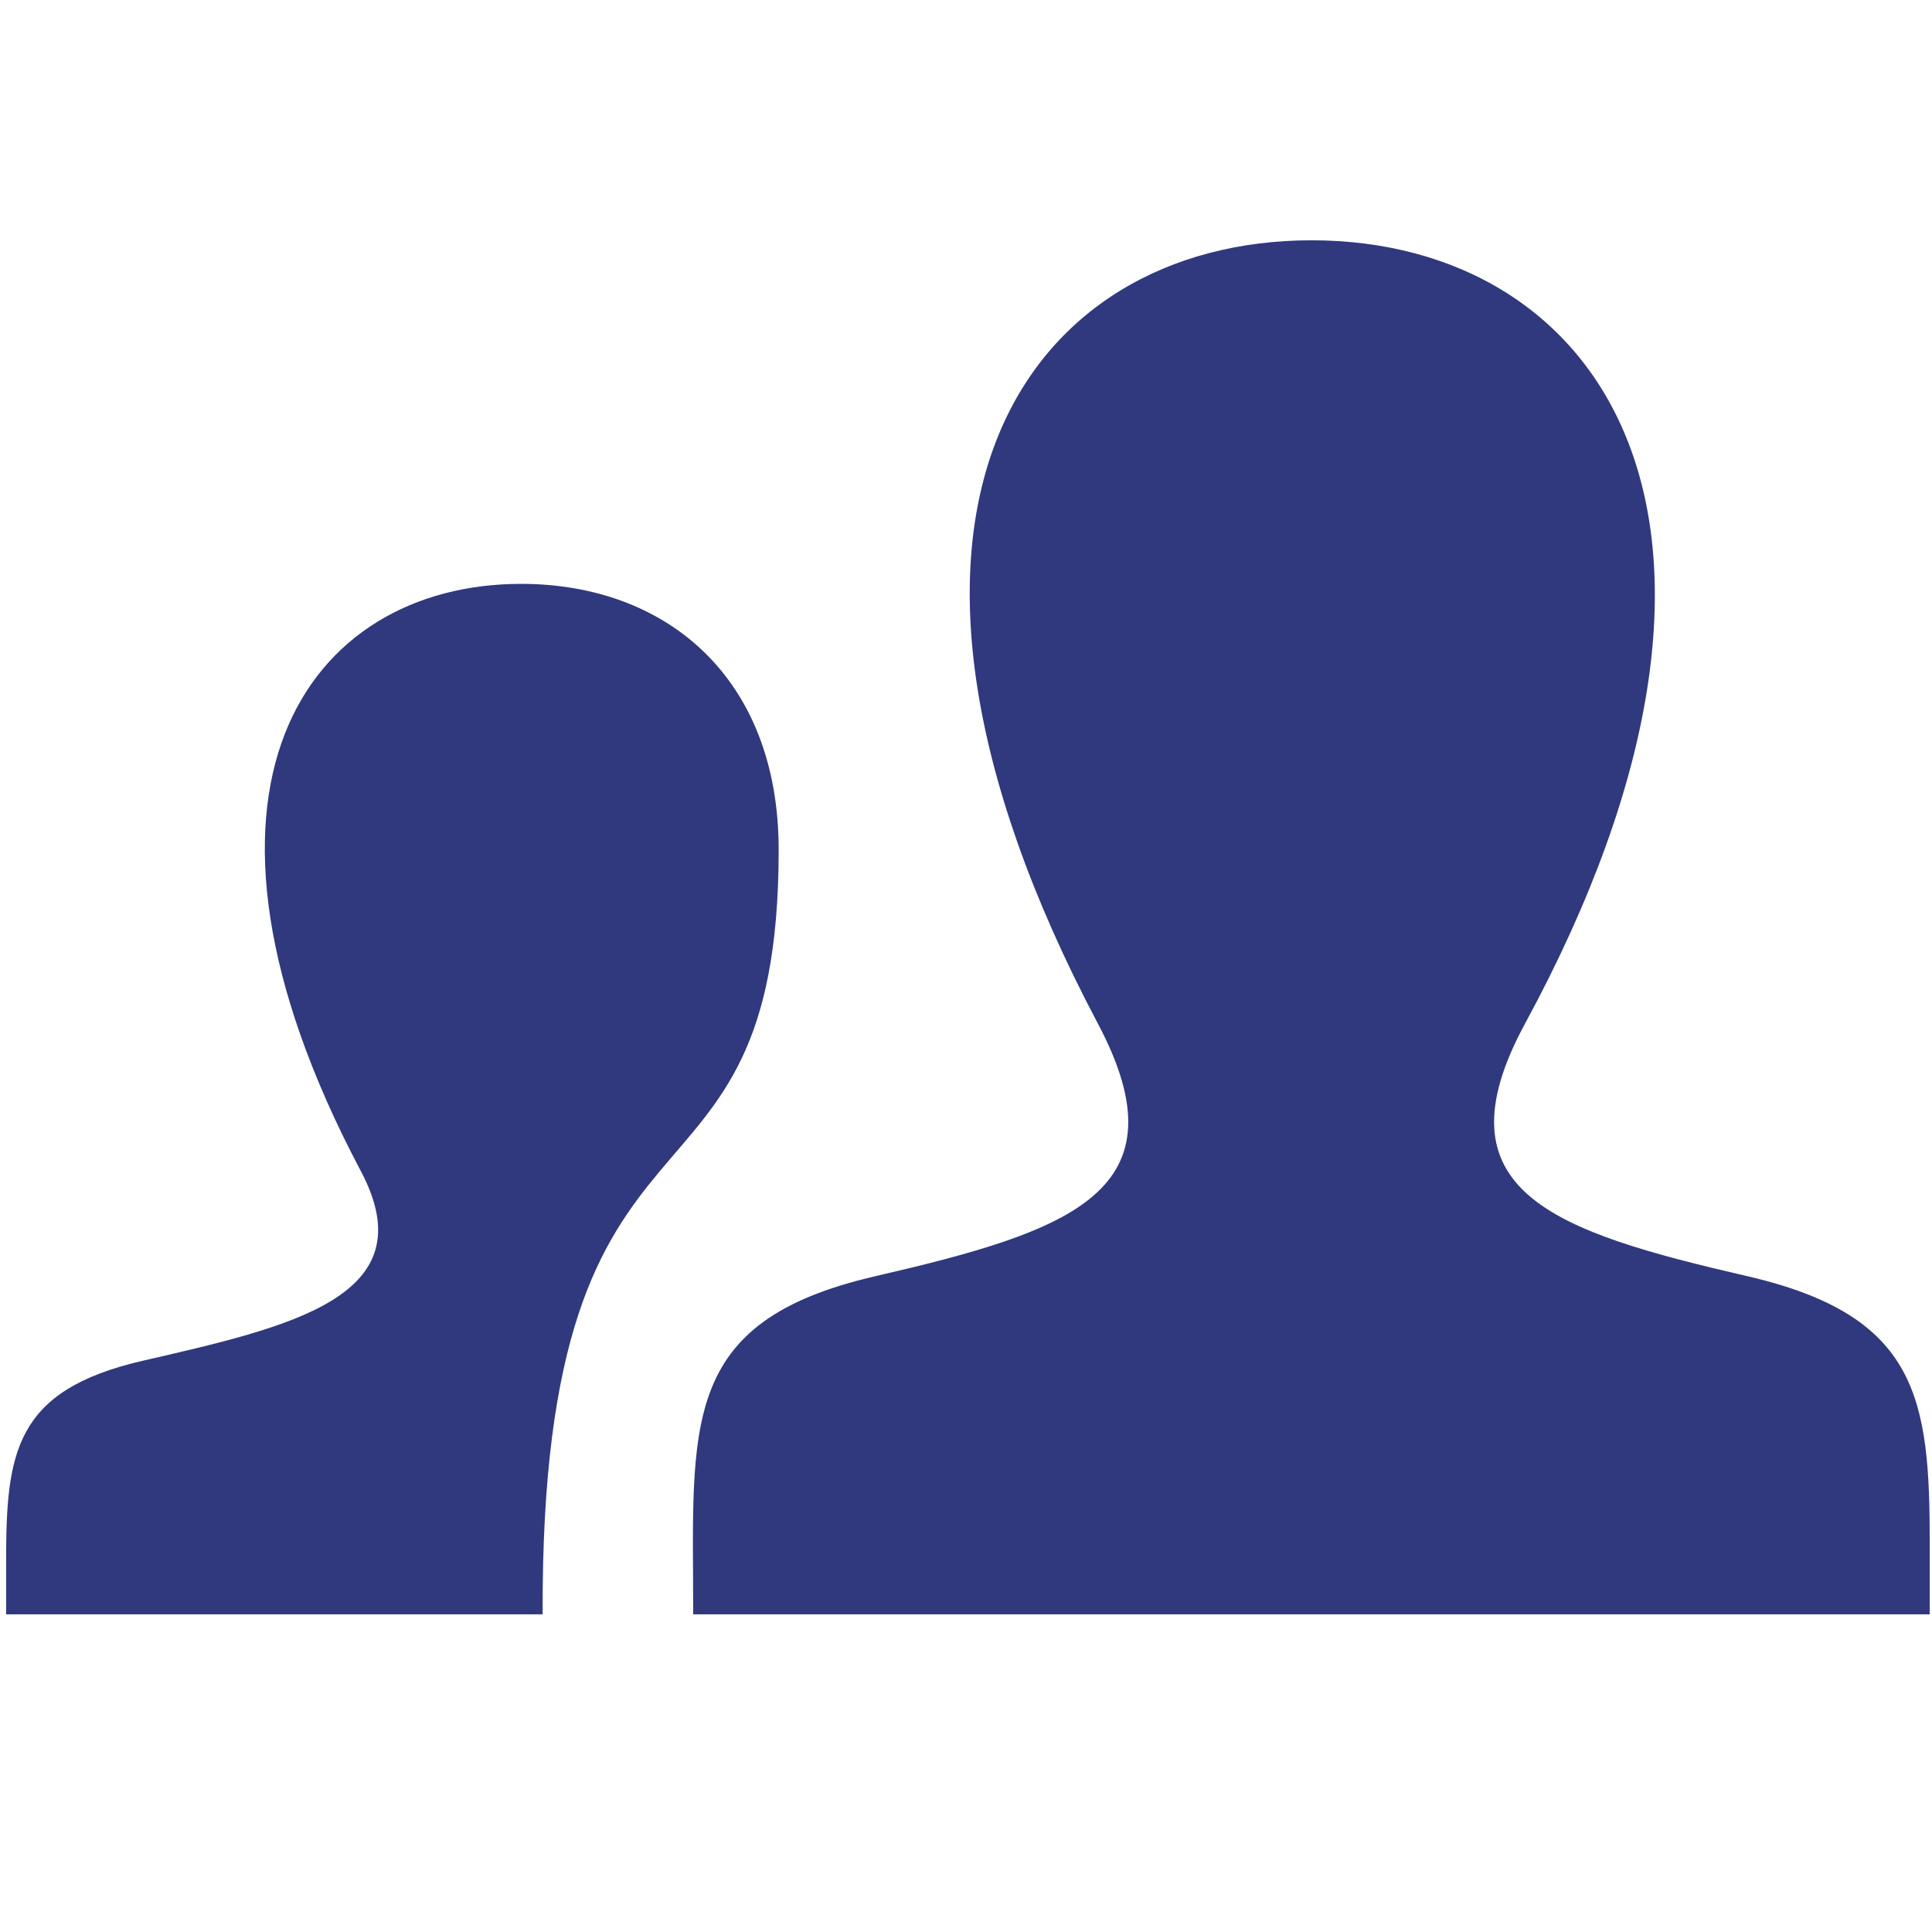 <?xml version="1.0" encoding="UTF-8" standalone="no"?>
<svg
   width="24"
   height="24"
   viewBox="0 0 24 24"
   version="1.1"
   id="svg4"
   sodipodi:docname="iconmonstr-user-31.svg"
   inkscape:version="1.1 (c68e22c387, 2021-05-23)"
   xmlns:inkscape="http://www.inkscape.org/namespaces/inkscape"
   xmlns:sodipodi="http://sodipodi.sourceforge.net/DTD/sodipodi-0.dtd"
   xmlns="http://www.w3.org/2000/svg"
   xmlns:svg="http://www.w3.org/2000/svg">
  <defs
     id="defs8" />
  <sodipodi:namedview
     id="namedview6"
     pagecolor="#ffffff"
     bordercolor="#999999"
     borderopacity="1"
     inkscape:pageshadow="0"
     inkscape:pageopacity="0"
     inkscape:pagecheckerboard="0"
     showgrid="false"
     inkscape:zoom="28.416667"
     inkscape:cx="12.017595"
     inkscape:cy="12"
     inkscape:window-width="1920"
     inkscape:window-height="1000"
     inkscape:window-x="-11"
     inkscape:window-y="-11"
     inkscape:window-maximized="1"
     inkscape:current-layer="svg4" />
  <path
     d="m 10.867,15.855 c 2.446,-0.565 3.874,-1.059 2.77,-3.142 -3.356,-6.339 -0.889,-9.728 2.655,-9.728 3.614,0 6.02,3.52 2.654,9.728 -1.137,2.095 0.373,2.589 2.767,3.142 2.119,0.49 2.259,1.525 2.259,3.319 v 0.88 H 8.611 c 0,-2.343 -0.188,-3.634 2.257,-4.199 z M 0.076,20.054 h 6.665 c -0.03,-6.979 2.932,-4.534 2.932,-9.496 0,-2.143 -1.399,-3.305 -3.199,-3.305 -2.659,0 -4.508,2.542 -1.991,7.296 0.827,1.562 -0.88,1.933 -2.715,2.356 -1.589,0.367 -1.692,1.144 -1.692,2.49 z"
     id="path2"
     style="fill:#30397e;fill-opacity:1;stroke-width:0.853" />
</svg>
